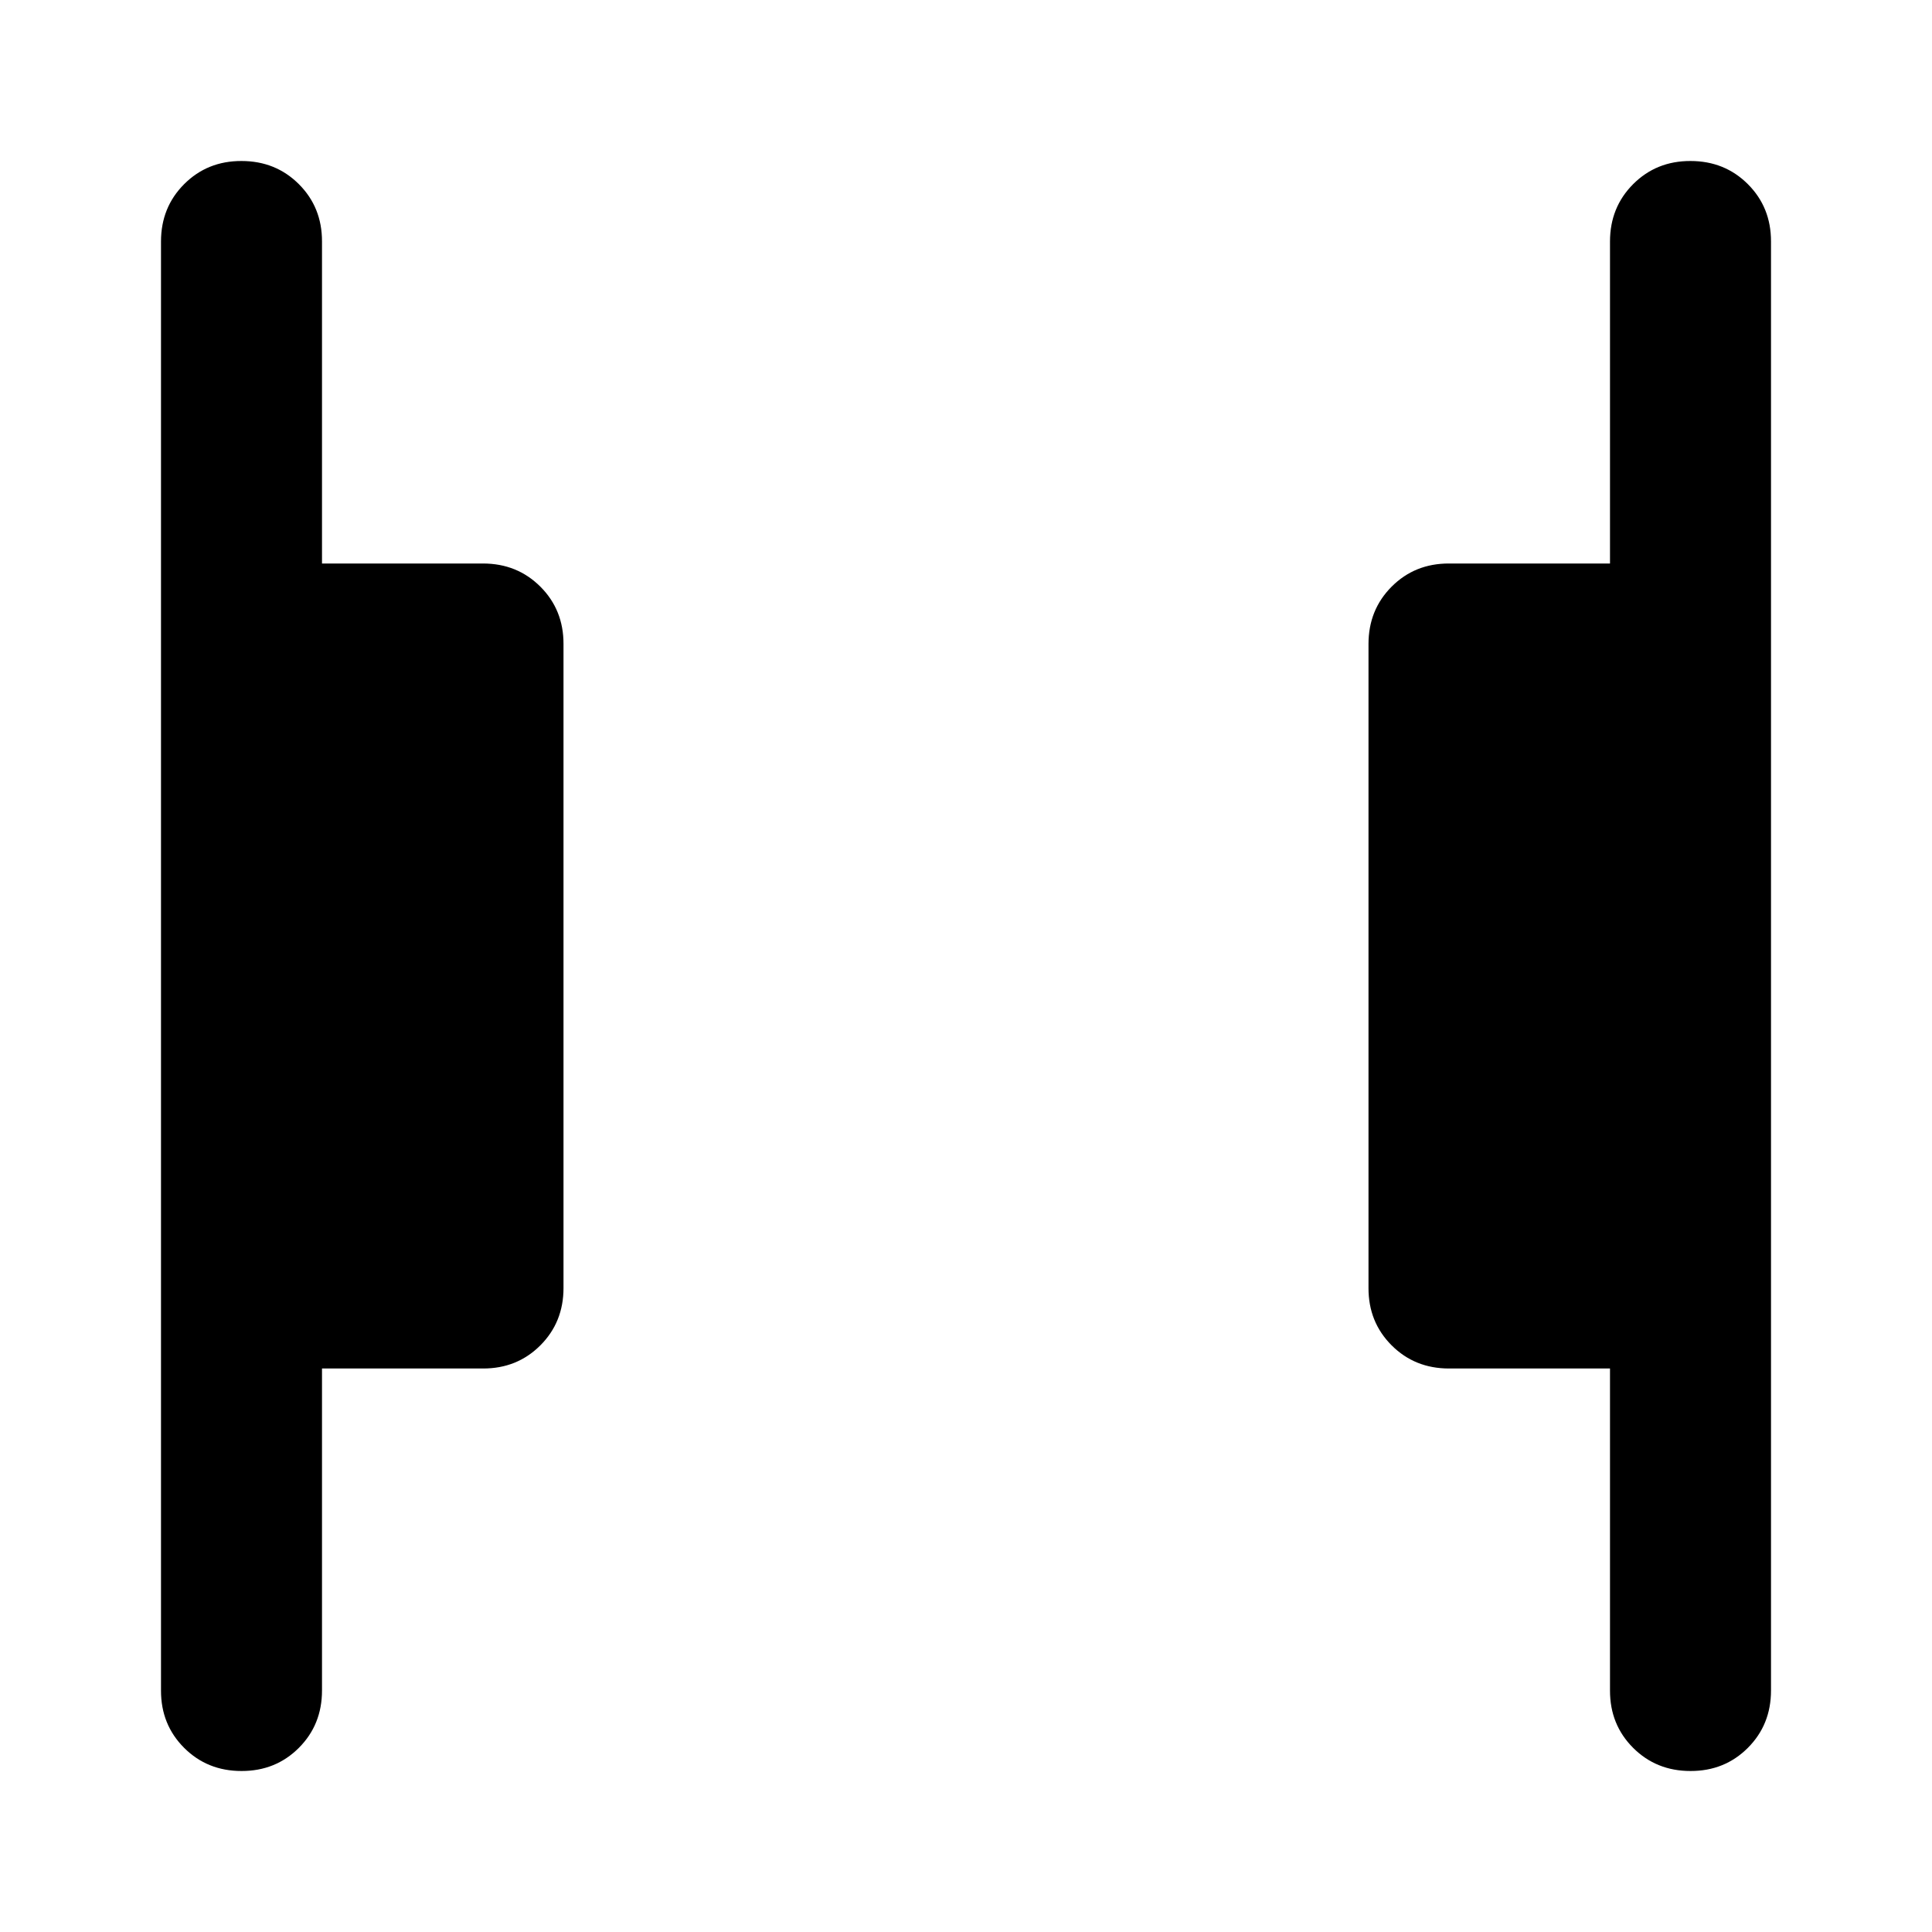 <svg xmlns="http://www.w3.org/2000/svg" width="24" height="24" viewBox="0 0 24 24"><path fill="currentColor" d="M21 22q-.425 0-.713-.288T20 21v-4h-2q-.425 0-.713-.288T17 16V8q0-.425.288-.713T18 7h2V3q0-.425.288-.713T21 2q.425 0 .713.288T22 3v18q0 .425-.288.713T21 22ZM3 22q-.425 0-.713-.288T2 21V3q0-.425.288-.713T3 2q.425 0 .713.288T4 3v4h2q.425 0 .713.288T7 8v8q0 .425-.288.713T6 17H4v4q0 .425-.288.713T3 22Z"/></svg>